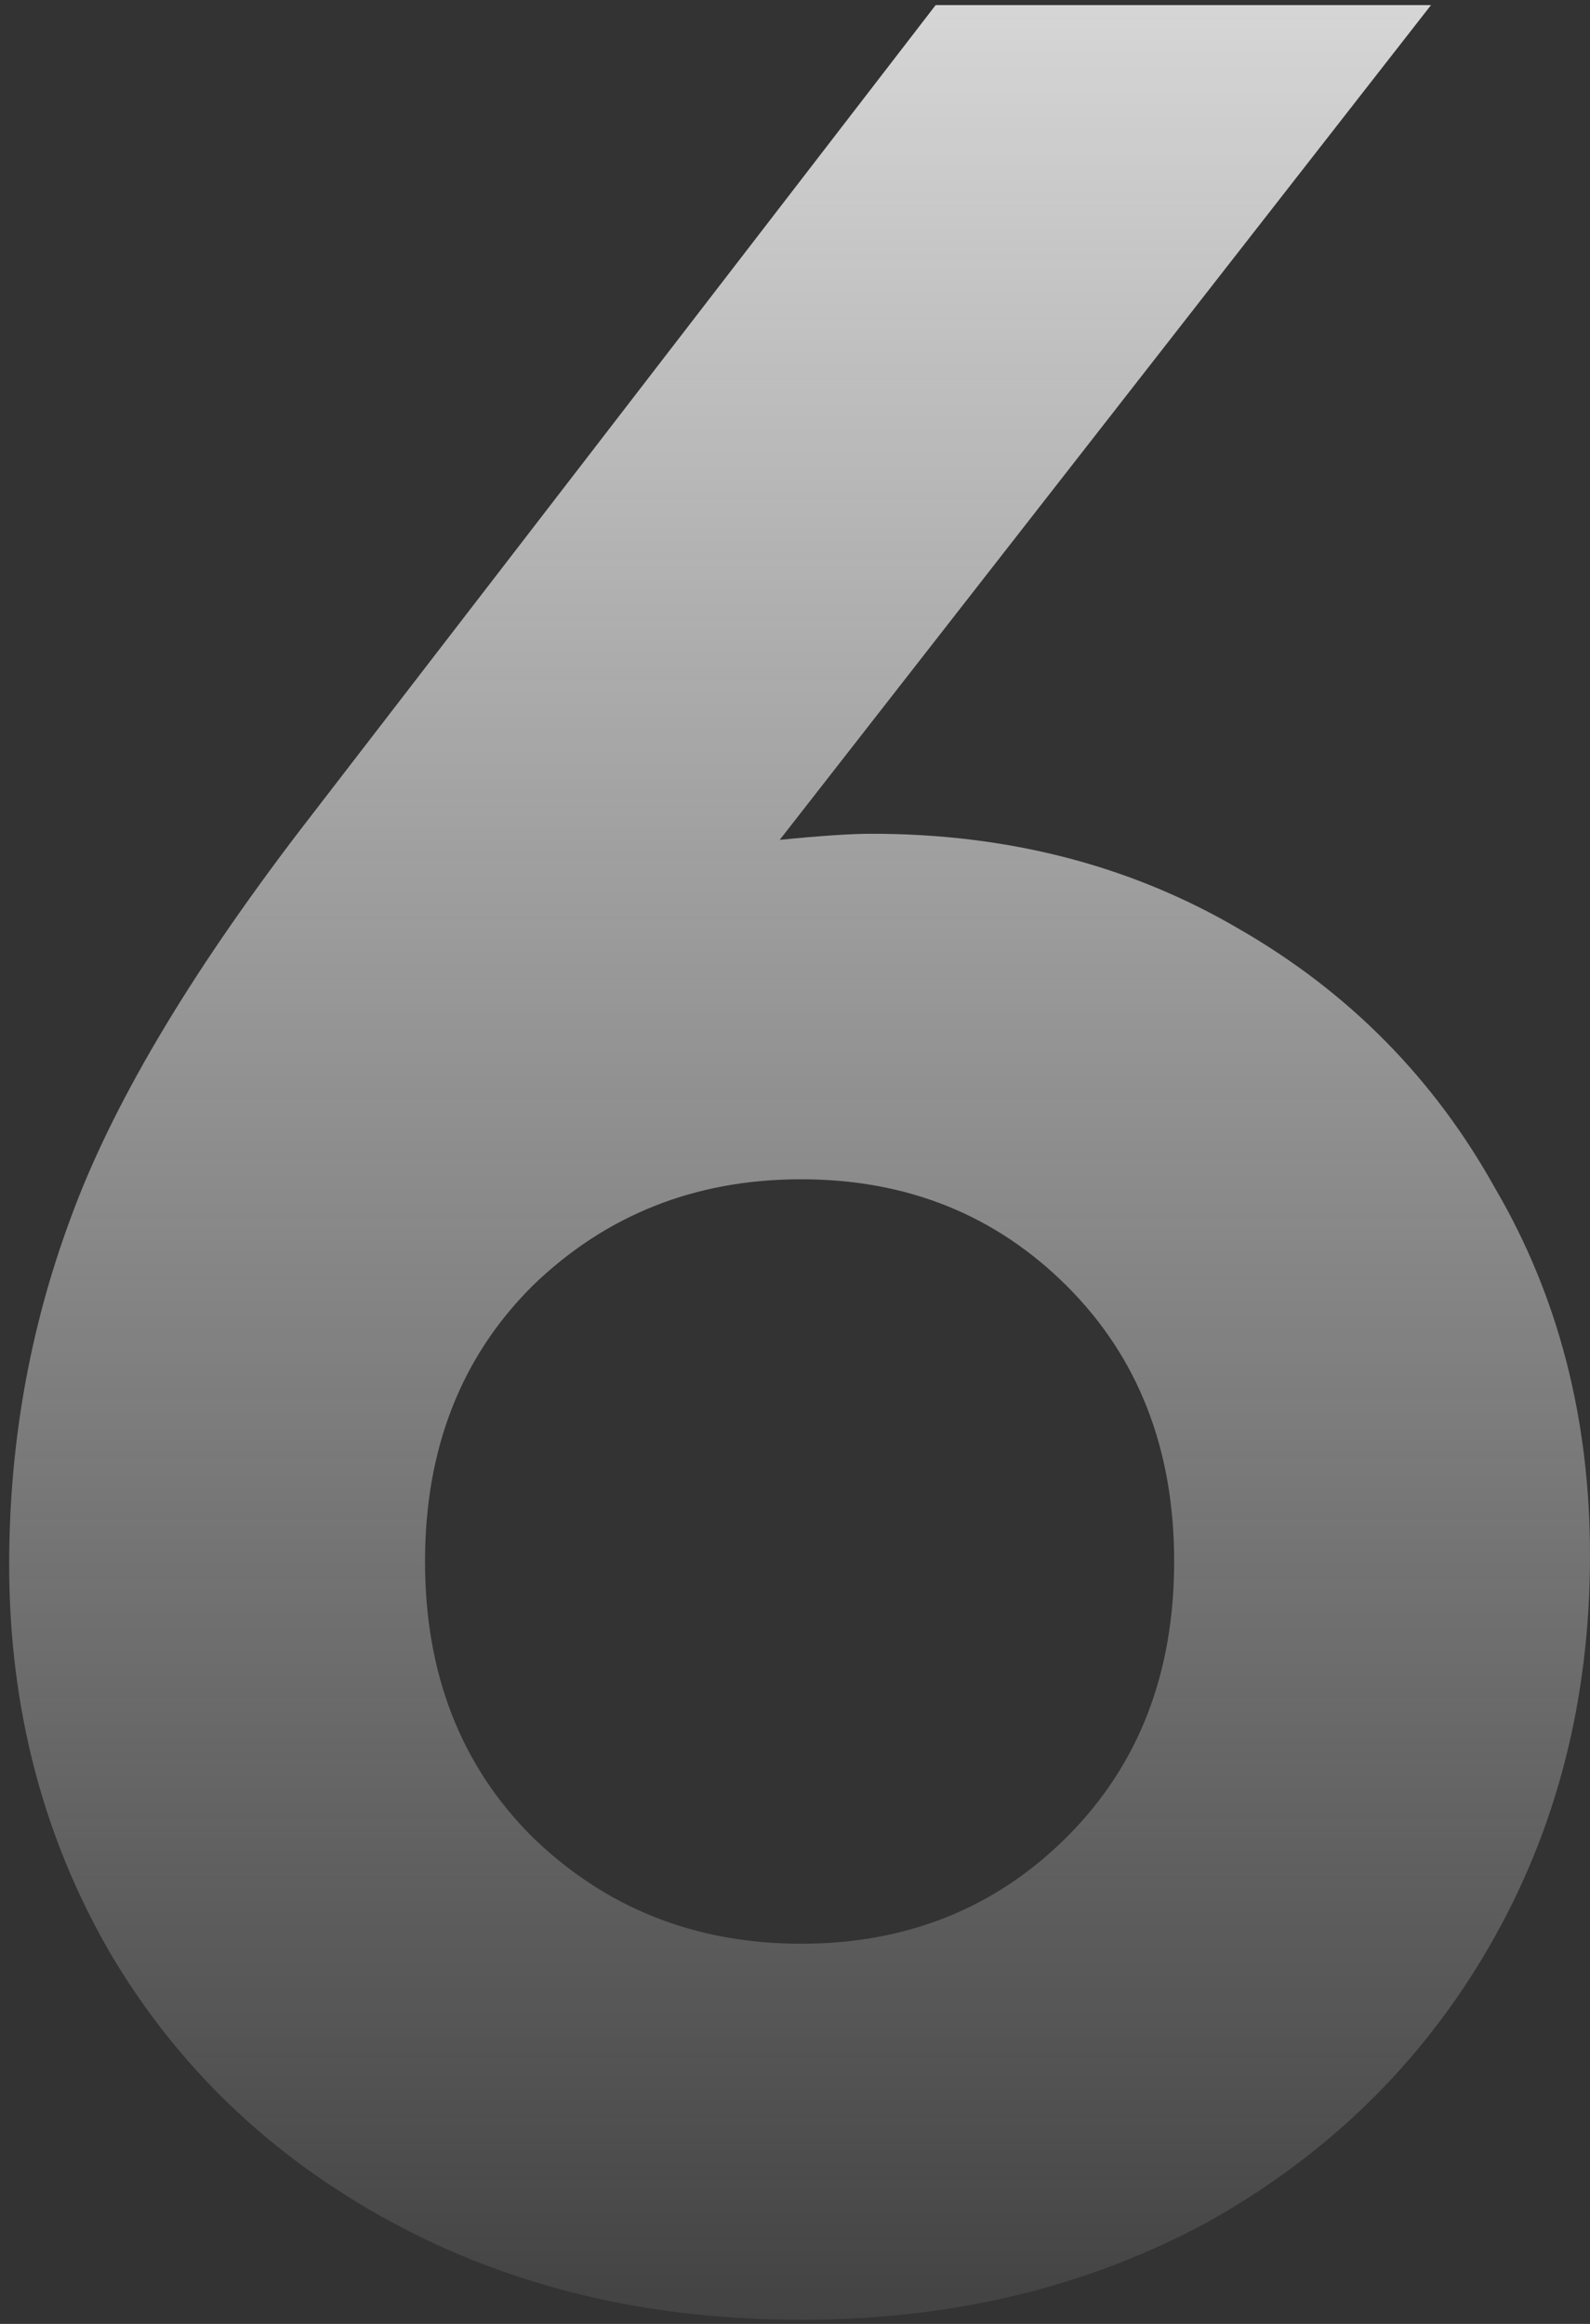 <svg width="78" height="114" viewBox="0 0 78 114" fill="none" xmlns="http://www.w3.org/2000/svg">
<rect x="0" y="0" width="78" height="114" fill="#333333" stroke="none"/>
<path d="M39.3 113.8C31.8 113.8 25.1 112.2 19.2 109C13.3 105.8 8.7 101.4 5.4 95.8C2.1 90.1 0.45 83.75 0.45 76.75C0.45 70.85 1.45 65.2 3.45 59.8C5.45 54.3 9.2 47.95 14.7 40.75L45.9 0.25H70.2L38.25 41.2C40.25 41 41.75 40.9 42.75 40.9C49.45 40.9 55.45 42.45 60.75 45.55C66.15 48.65 70.35 52.9 73.35 58.3C76.45 63.6 78 69.6 78 76.3C78 83.4 76.35 89.8 73.05 95.5C69.75 101.2 65.15 105.7 59.25 109C53.35 112.2 46.7 113.8 39.3 113.8ZM20.85 76.6C20.85 82.1 22.6 86.6 26.1 90.1C29.7 93.6 34.1 95.35 39.3 95.35C44.5 95.35 48.85 93.6 52.35 90.1C55.85 86.6 57.6 82.1 57.6 76.6C57.6 71.1 55.85 66.6 52.35 63.1C48.85 59.6 44.5 57.85 39.3 57.85C34.1 57.85 29.7 59.6 26.1 63.1C22.6 66.6 20.85 71.1 20.85 76.6Z" fill="url(#paint0_linear_124_3501)"/>
<defs>
<linearGradient id="paint0_linear_124_3501" x1="39.5" y1="-24" x2="39.5" y2="126" gradientUnits="userSpaceOnUse">
<stop stop-color="#F5F5F5"/>
<stop offset="1" stop-color="#F5F5F5" stop-opacity="0"/>
</linearGradient>
</defs>
</svg>
